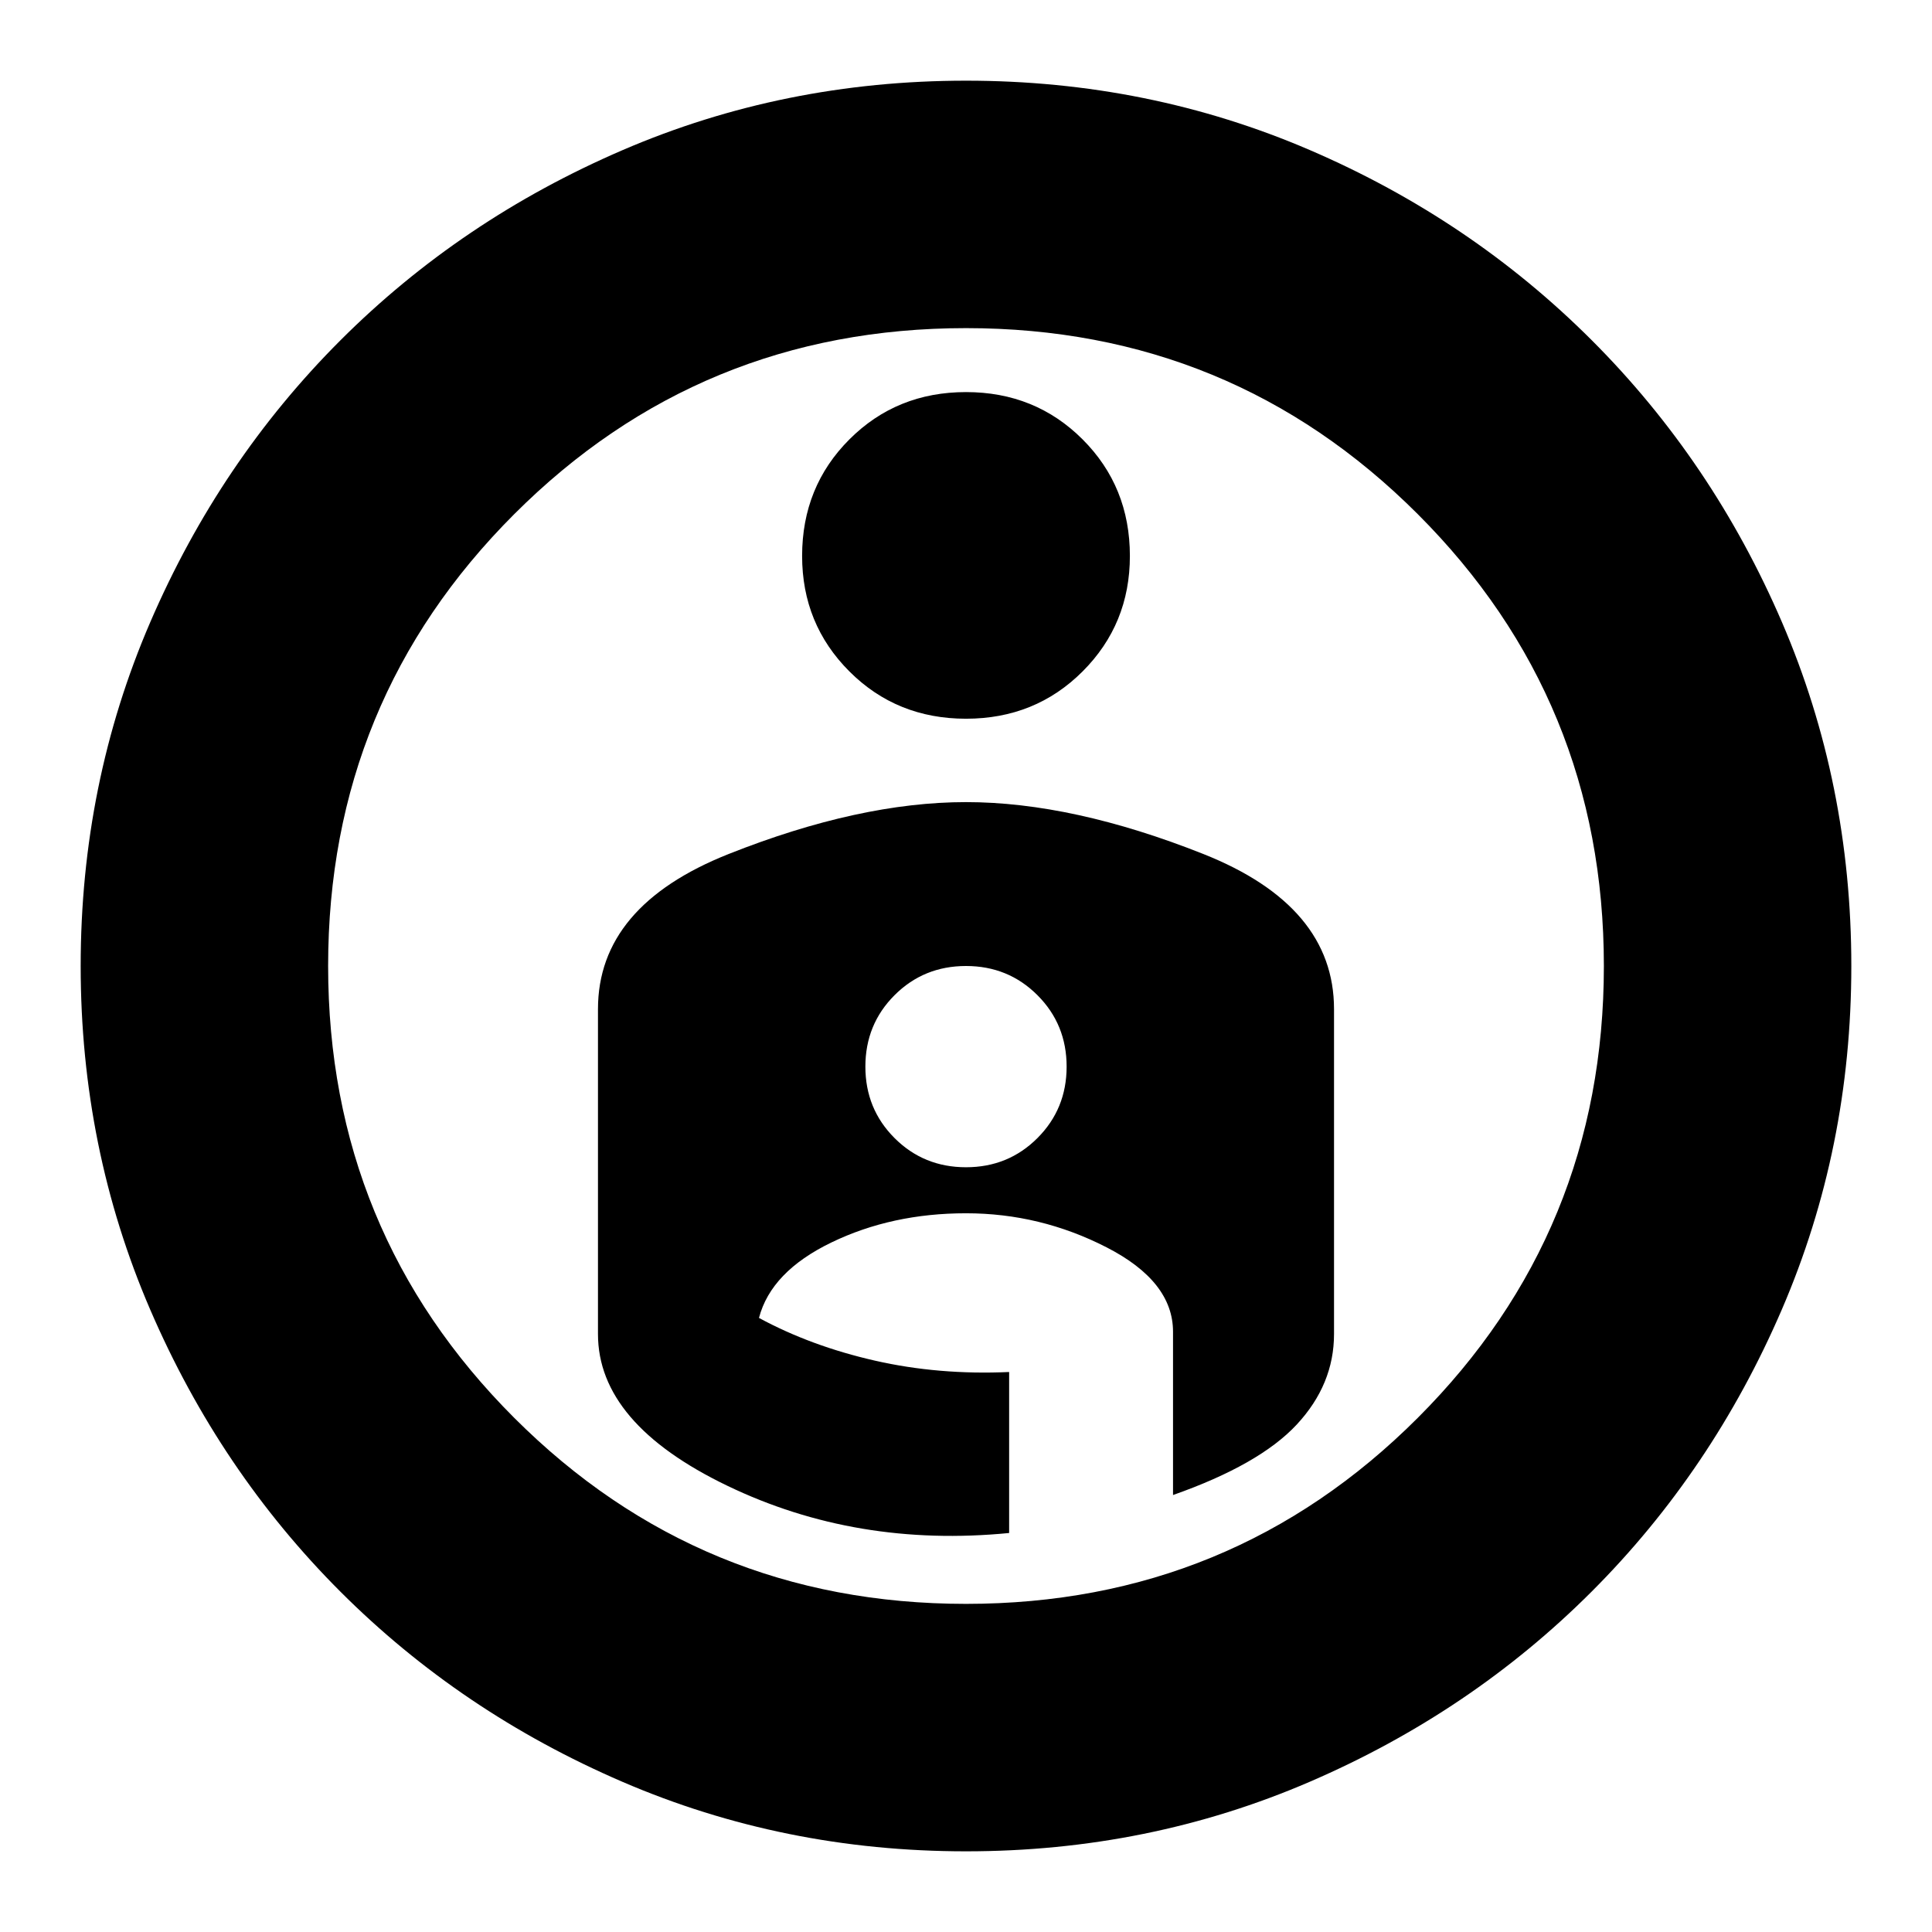 <svg xmlns="http://www.w3.org/2000/svg" height="24" viewBox="0 -960 960 960" width="24"><path d="M480-919.913q90.696 0 170.772 34.442t140.166 94.533q60.091 60.09 94.533 140.166T919.913-480q0 90.602-34.565 170.779-34.565 80.178-94.478 140.091-59.913 59.913-140.044 94.478Q570.696-40.086 480-40.086q-90.602 0-170.779-34.566-80.178-34.565-140.091-94.478-59.913-59.913-94.478-140.091Q40.086-389.398 40.086-480q0-90.696 34.566-170.826 34.565-80.131 94.478-140.044 59.913-59.913 140.091-94.478Q389.398-919.913 480-919.913Zm-.005 756.869q132.048 0 224.505-92.451 92.456-92.452 92.456-224.5T704.505-704.5q-92.452-92.456-224.5-92.456T255.5-704.505q-92.456 92.452-92.456 224.5T255.495-255.5q92.452 92.456 224.5 92.456Zm-81.43-520.695q0 33.869 23.5 57.369T480-602.87q34.435 0 57.935-23.5t23.5-57.369q0-34.435-23.5-57.935T480-765.174q-34.435 0-57.935 23.5t-23.5 57.935ZM480-561.435q-53 0-117.935 25.783-64.935 25.782-64.935 77.087v161.435q0 44.434 64.218 75.369 64.217 30.935 140.087 23.5v-80q-35 1.565-66.718-5.652Q403-291.13 377.13-305.13q6-23 36-37.5t66.87-14.5q36.87 0 69.87 16.934 33 16.935 33 41.935v81.131q43-15.131 61.5-35.044 18.5-19.913 18.5-44.956v-161.435q0-51.305-64.935-77.087Q533-561.435 480-561.435ZM480-380q-21 0-35.5-14.5T430-430q0-21 14.5-35.5T480-480q21 0 35.5 14.5T530-430q0 21-14.5 35.5T480-380Zm0-100Z"/></svg>